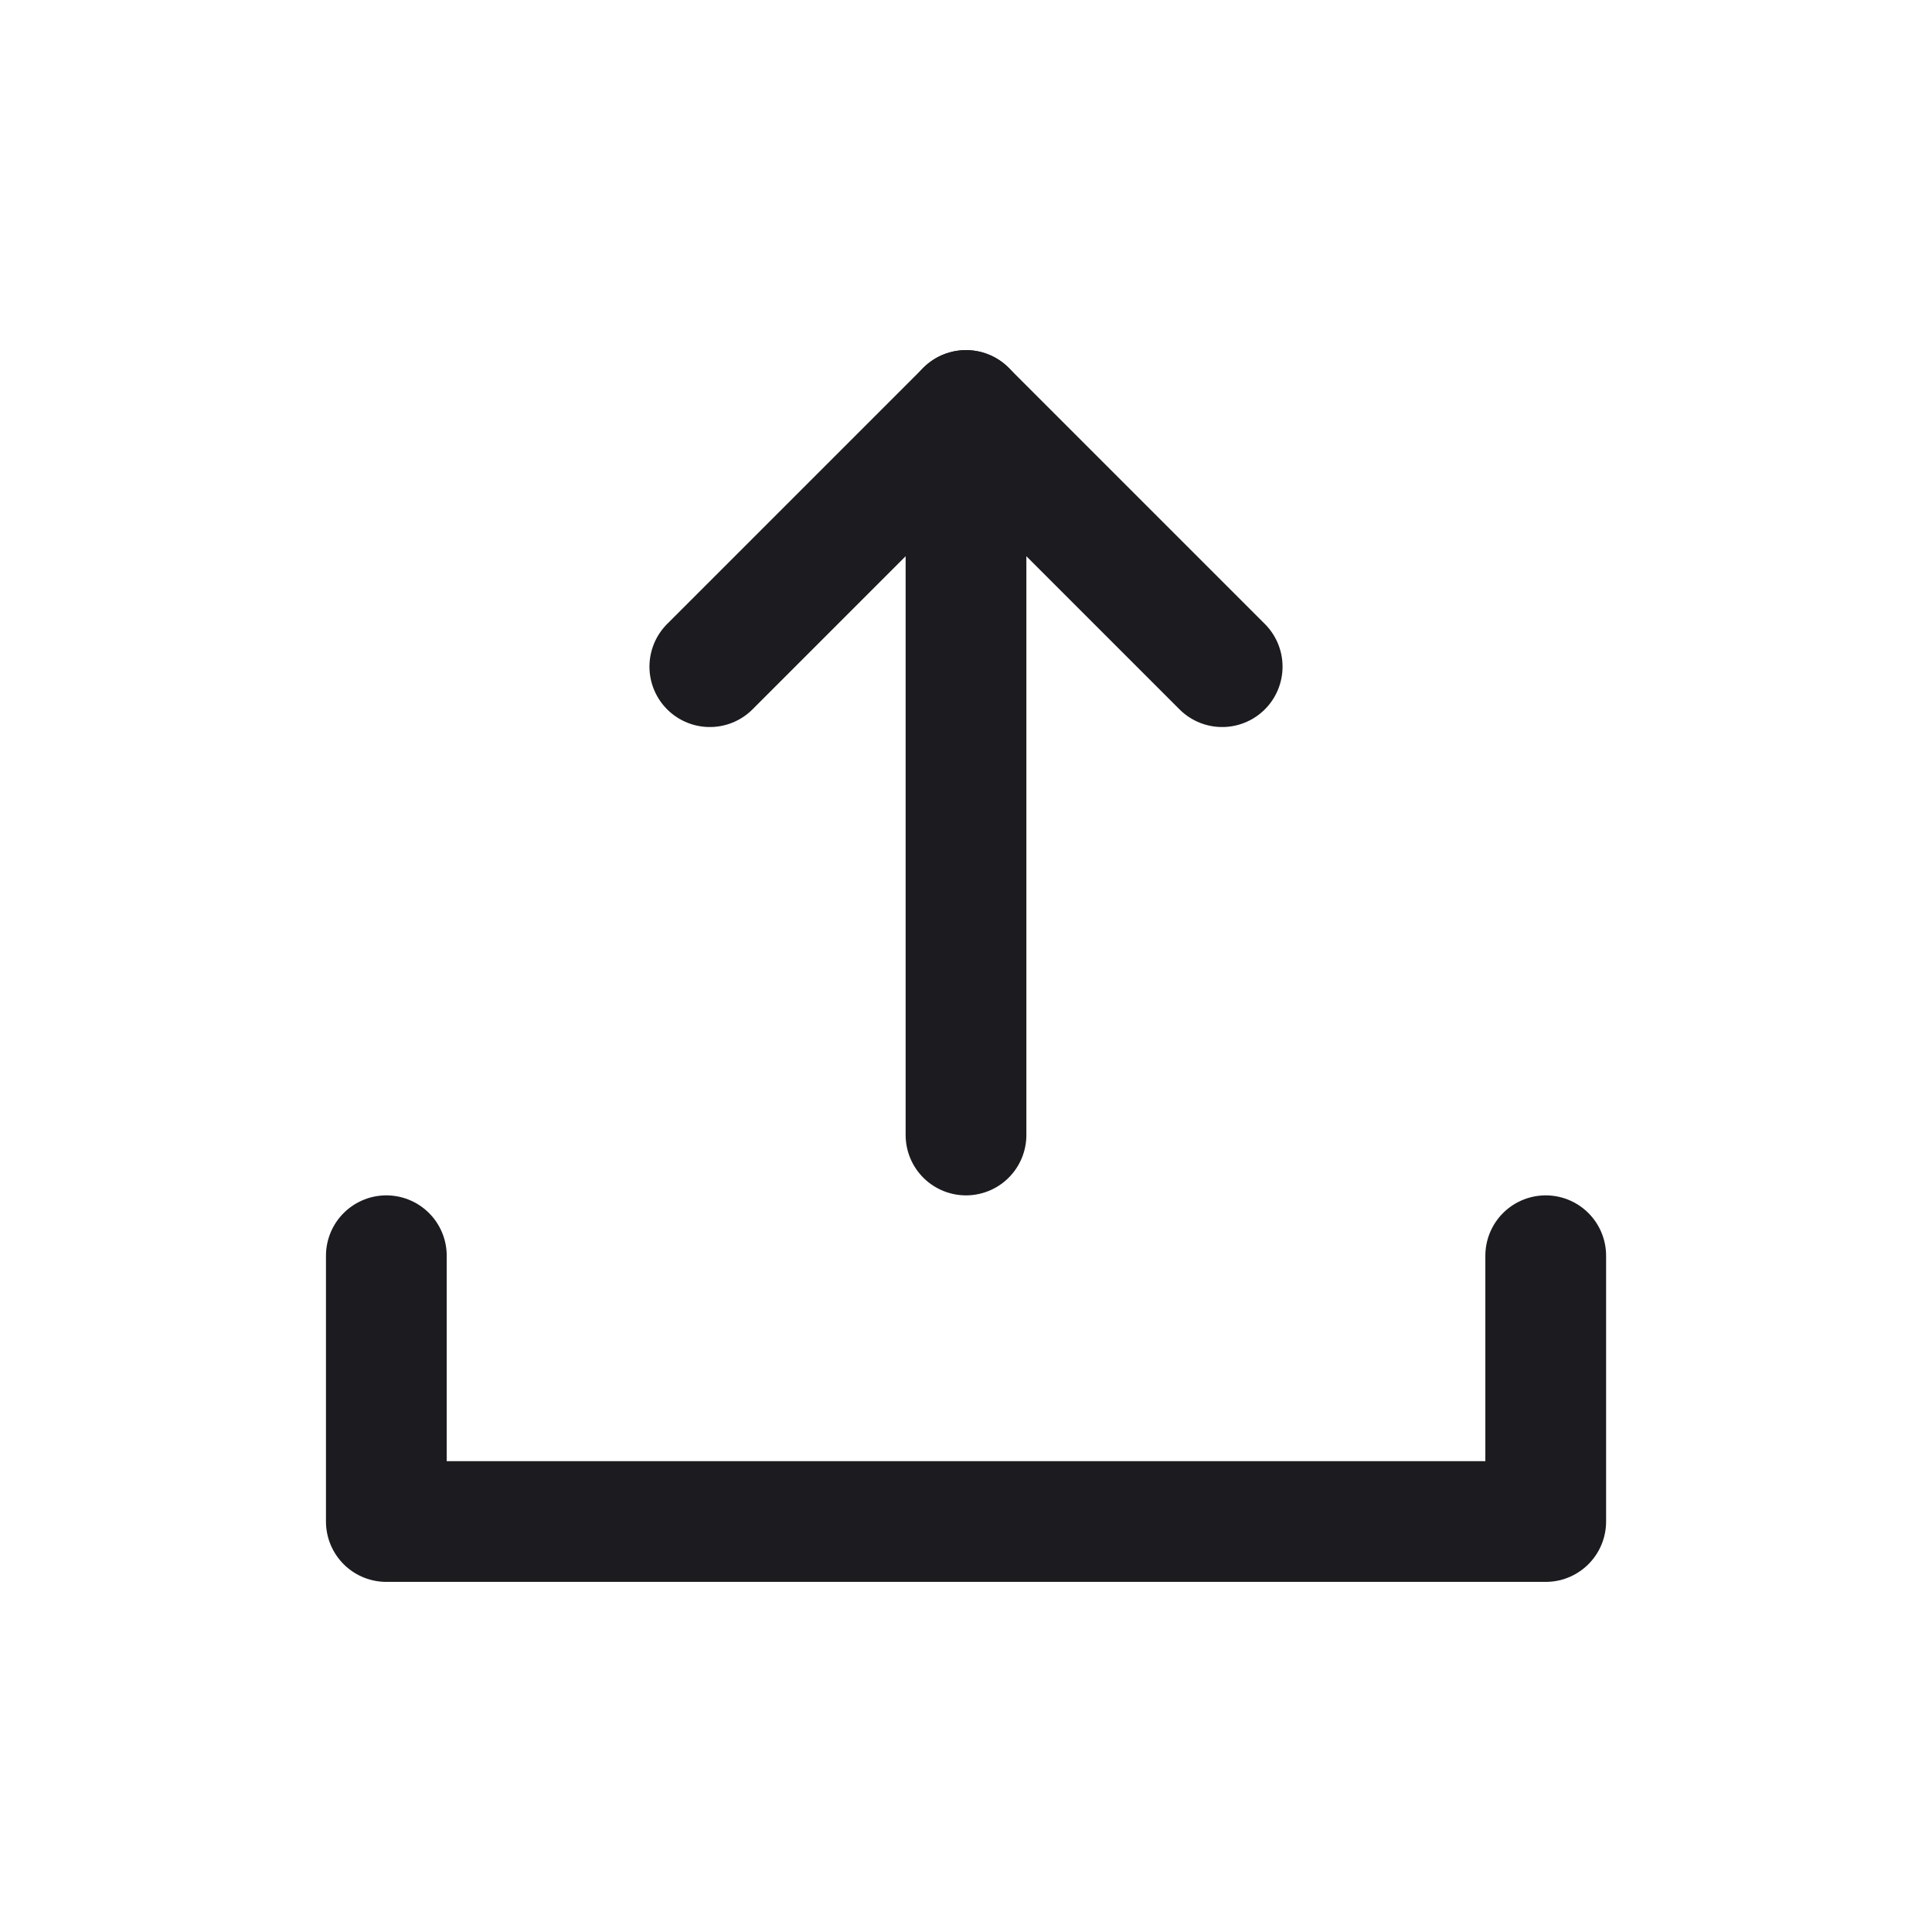 <svg width="32" height="32" viewBox="0 0 32 32" fill="none" xmlns="http://www.w3.org/2000/svg">
<path d="M6.399 20.799V25.201H25.602V20.799" stroke="#1C1B1F" stroke-width="2" stroke-linecap="round" stroke-linejoin="round"/>
<path d="M16 6.799V18.799" stroke="#1C1B1F" stroke-width="2" stroke-linecap="round" stroke-linejoin="round"/>
<path d="M11.757 11.042L16 6.799L20.243 11.042" stroke="#1C1B1F" stroke-width="2" stroke-linecap="round" stroke-linejoin="round"/>
</svg>
